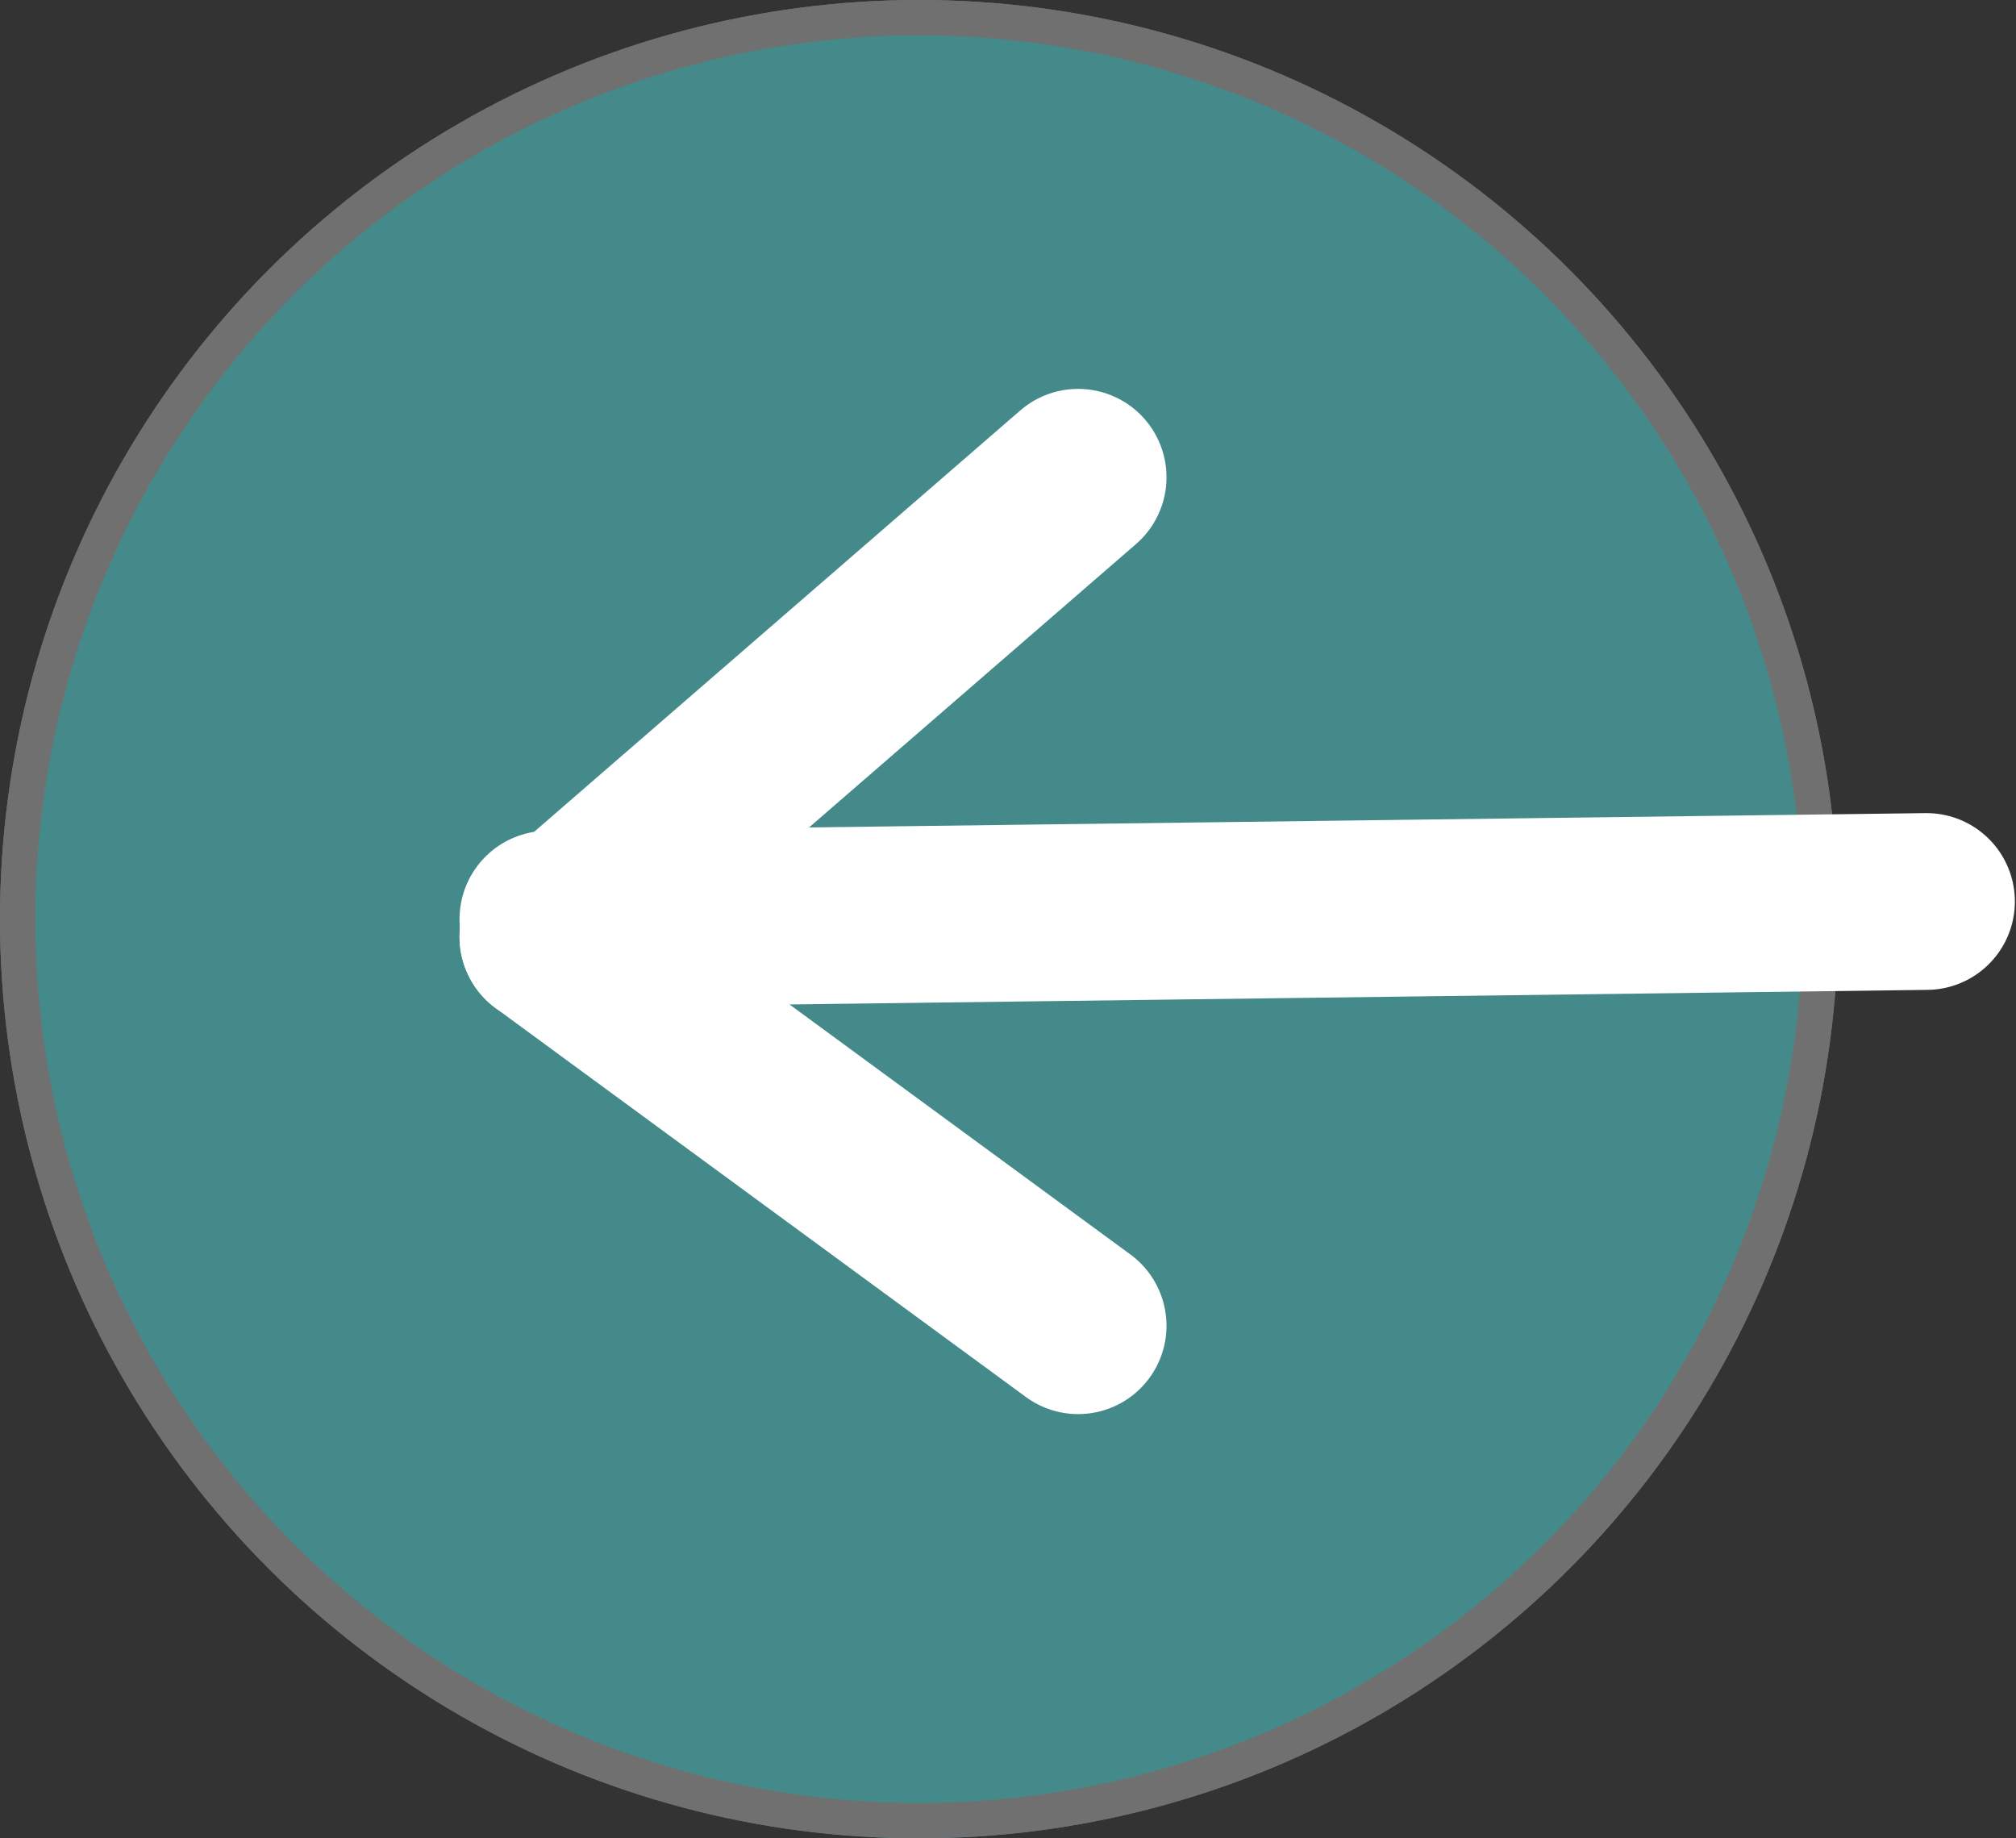 <svg xmlns="http://www.w3.org/2000/svg" width="57.032" height="52" viewBox="0 0 57.032 52">
  <rect x="0" y="0" width="57.032" height="52" fill="#333333" stroke="none"/>
  <g id="Group_18" data-name="Group 18" transform="translate(1839 7216) rotate(180)">
    <g id="Ellipse_10" data-name="Ellipse 10" transform="translate(1787 7164)" fill="#448a8a" stroke="#707070" stroke-width="1">
      <circle cx="26" cy="26" r="26" stroke="none"/>
      <circle cx="26" cy="26" r="25.5" fill="none"/>
    </g>
    <g id="Component_1_2" data-name="Component 1 – 2" transform="translate(1784.5 7178.5)">
      <line id="Line_4" data-name="Line 4" y1="0.5" x2="39" transform="translate(0 11.5)" fill="none" stroke="#fff" stroke-linecap="round" stroke-width="5"/>
      <line id="Line_5" data-name="Line 5" x2="15" y2="11" transform="translate(24)" fill="none" stroke="#fff" stroke-linecap="round" stroke-width="5"/>
      <line id="Line_6" data-name="Line 6" y1="13" x2="15" transform="translate(24 11)" fill="none" stroke="#fff" stroke-linecap="round" stroke-width="5"/>
    </g>
  </g>
</svg>
